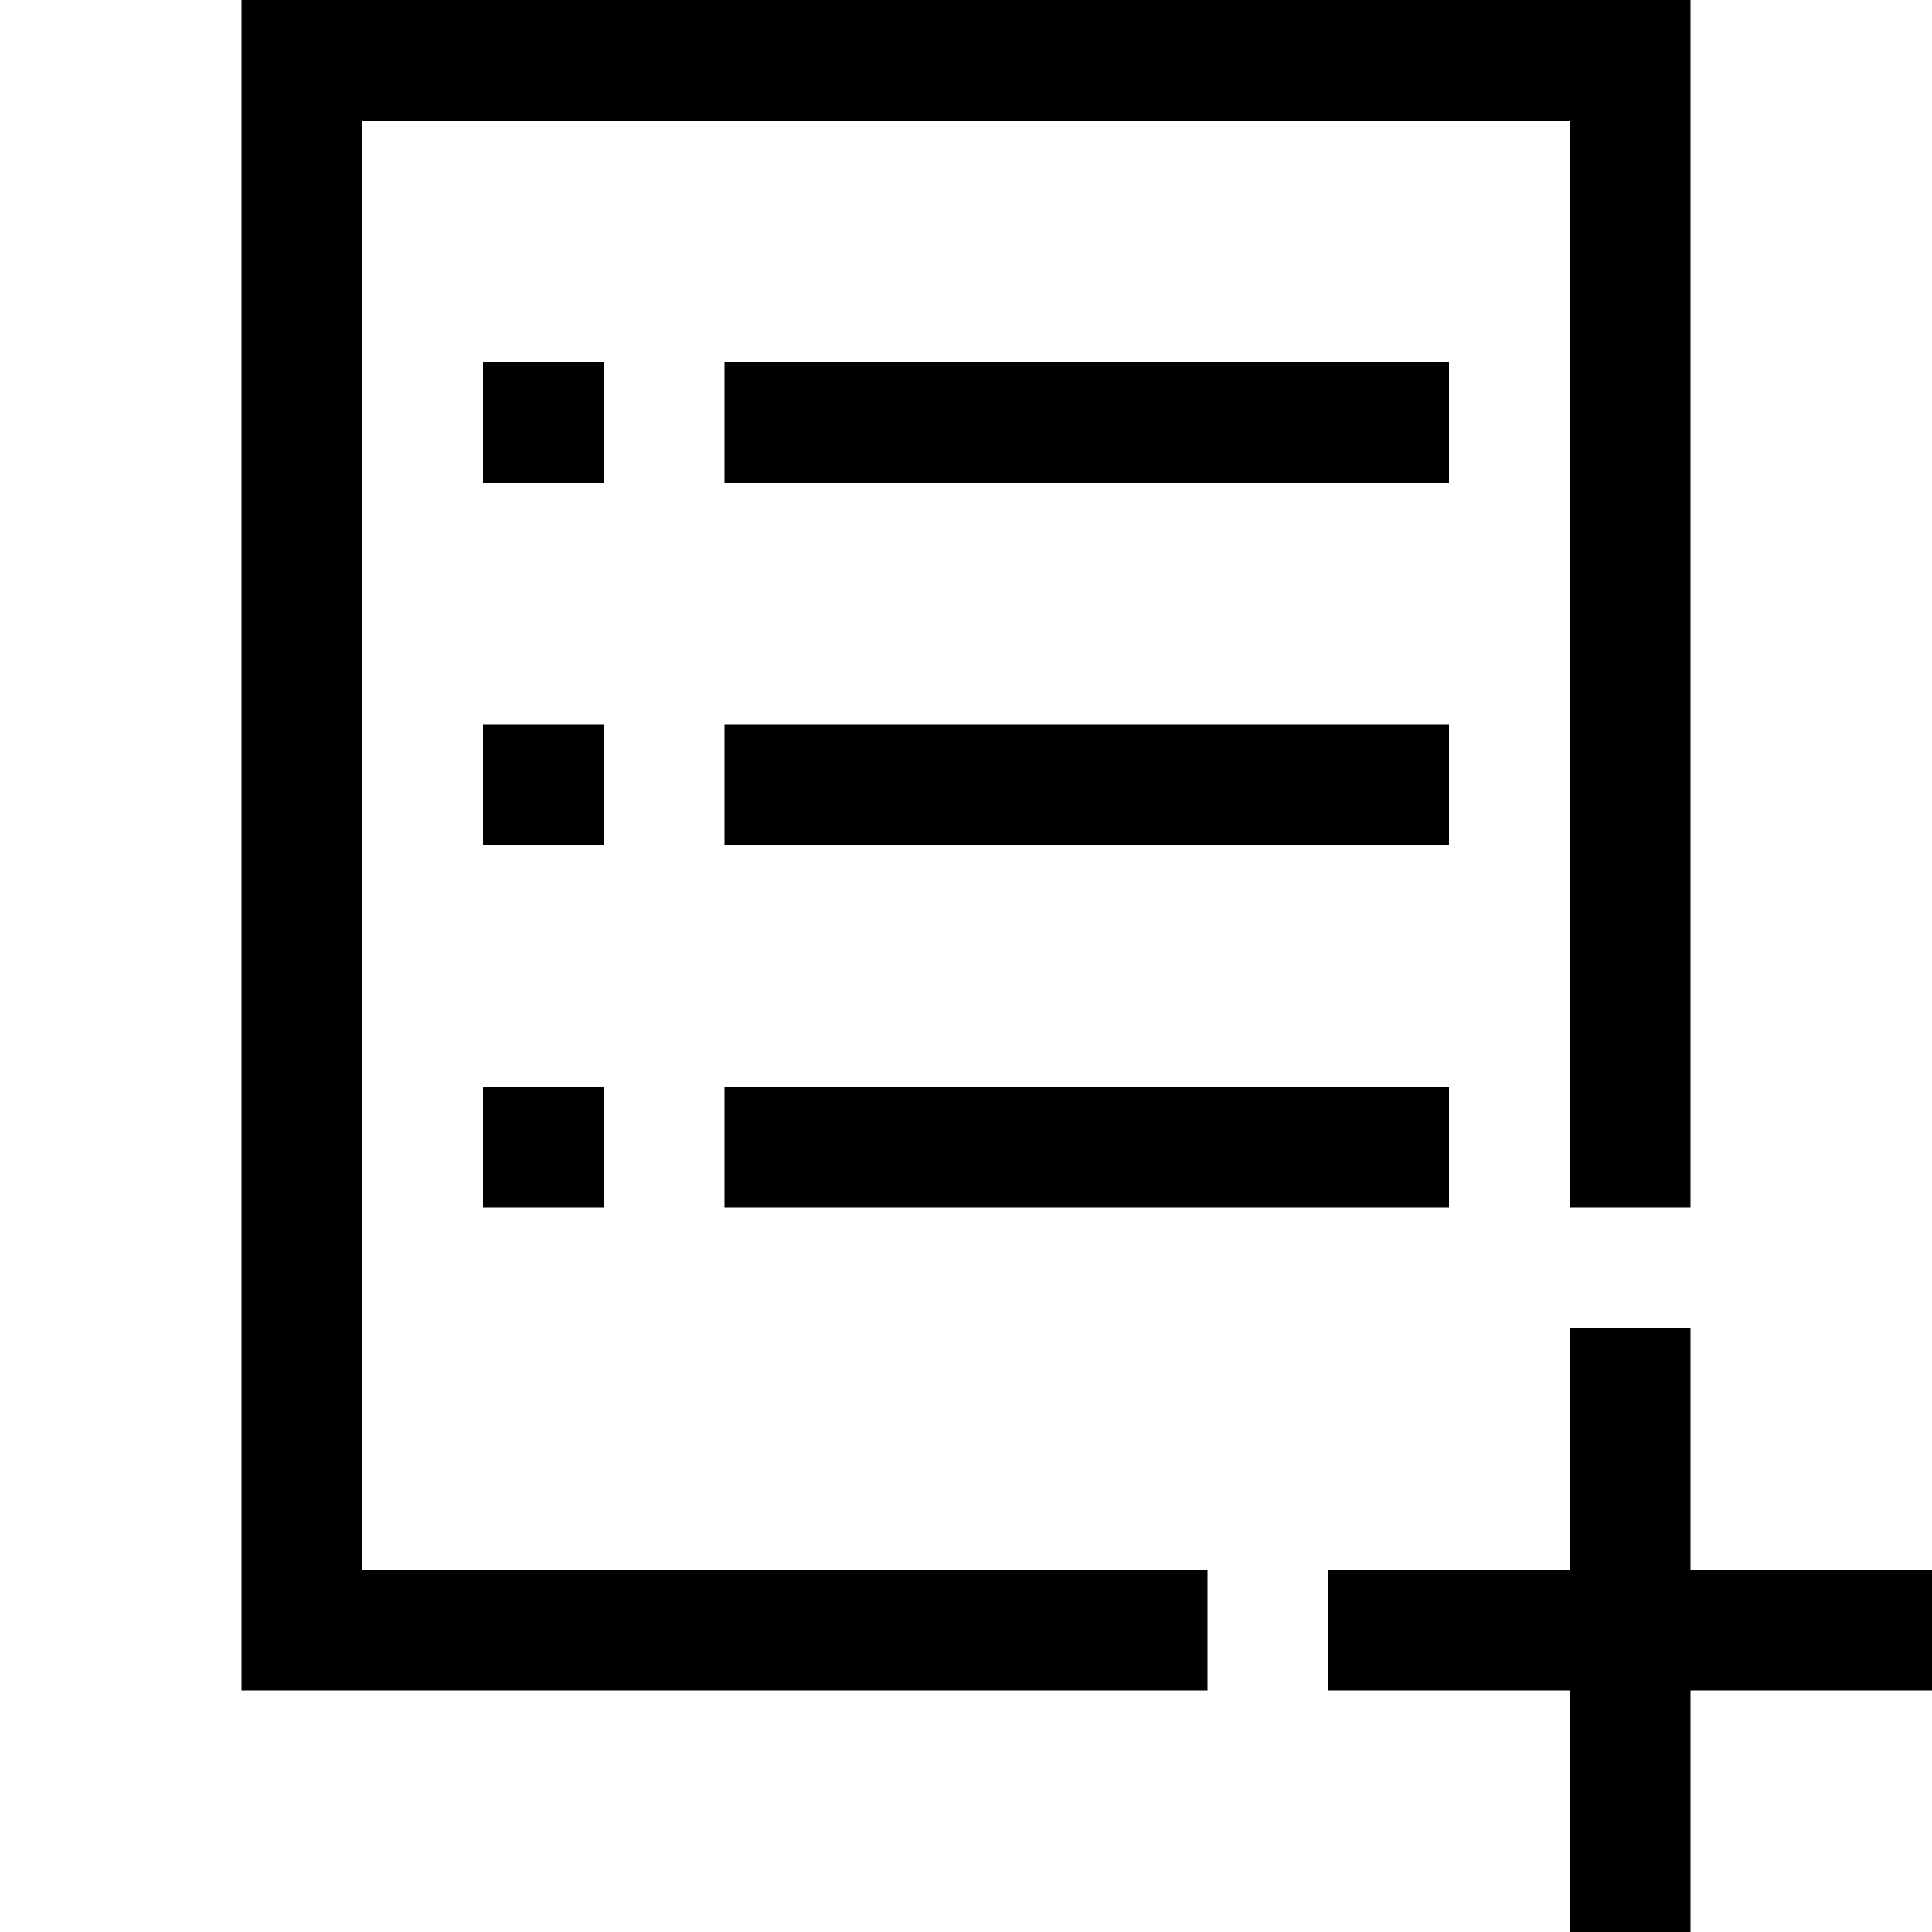 <svg xmlns="http://www.w3.org/2000/svg" width="3em" height="3em" viewBox="0 0 2048 2048"><path fill="currentColor" d="M640 896H512V768h128zm896 0H768V768h768zM512 1152h128v128H512zm256 0h768v128H768zM640 512H512V384h128zm896 0H768V384h768zm512 1152v128h-256v256h-128v-256h-256v-128h256v-256h128v256zm-1664 0h896v128H256V0h1536v1280h-128V128H384z"/></svg>